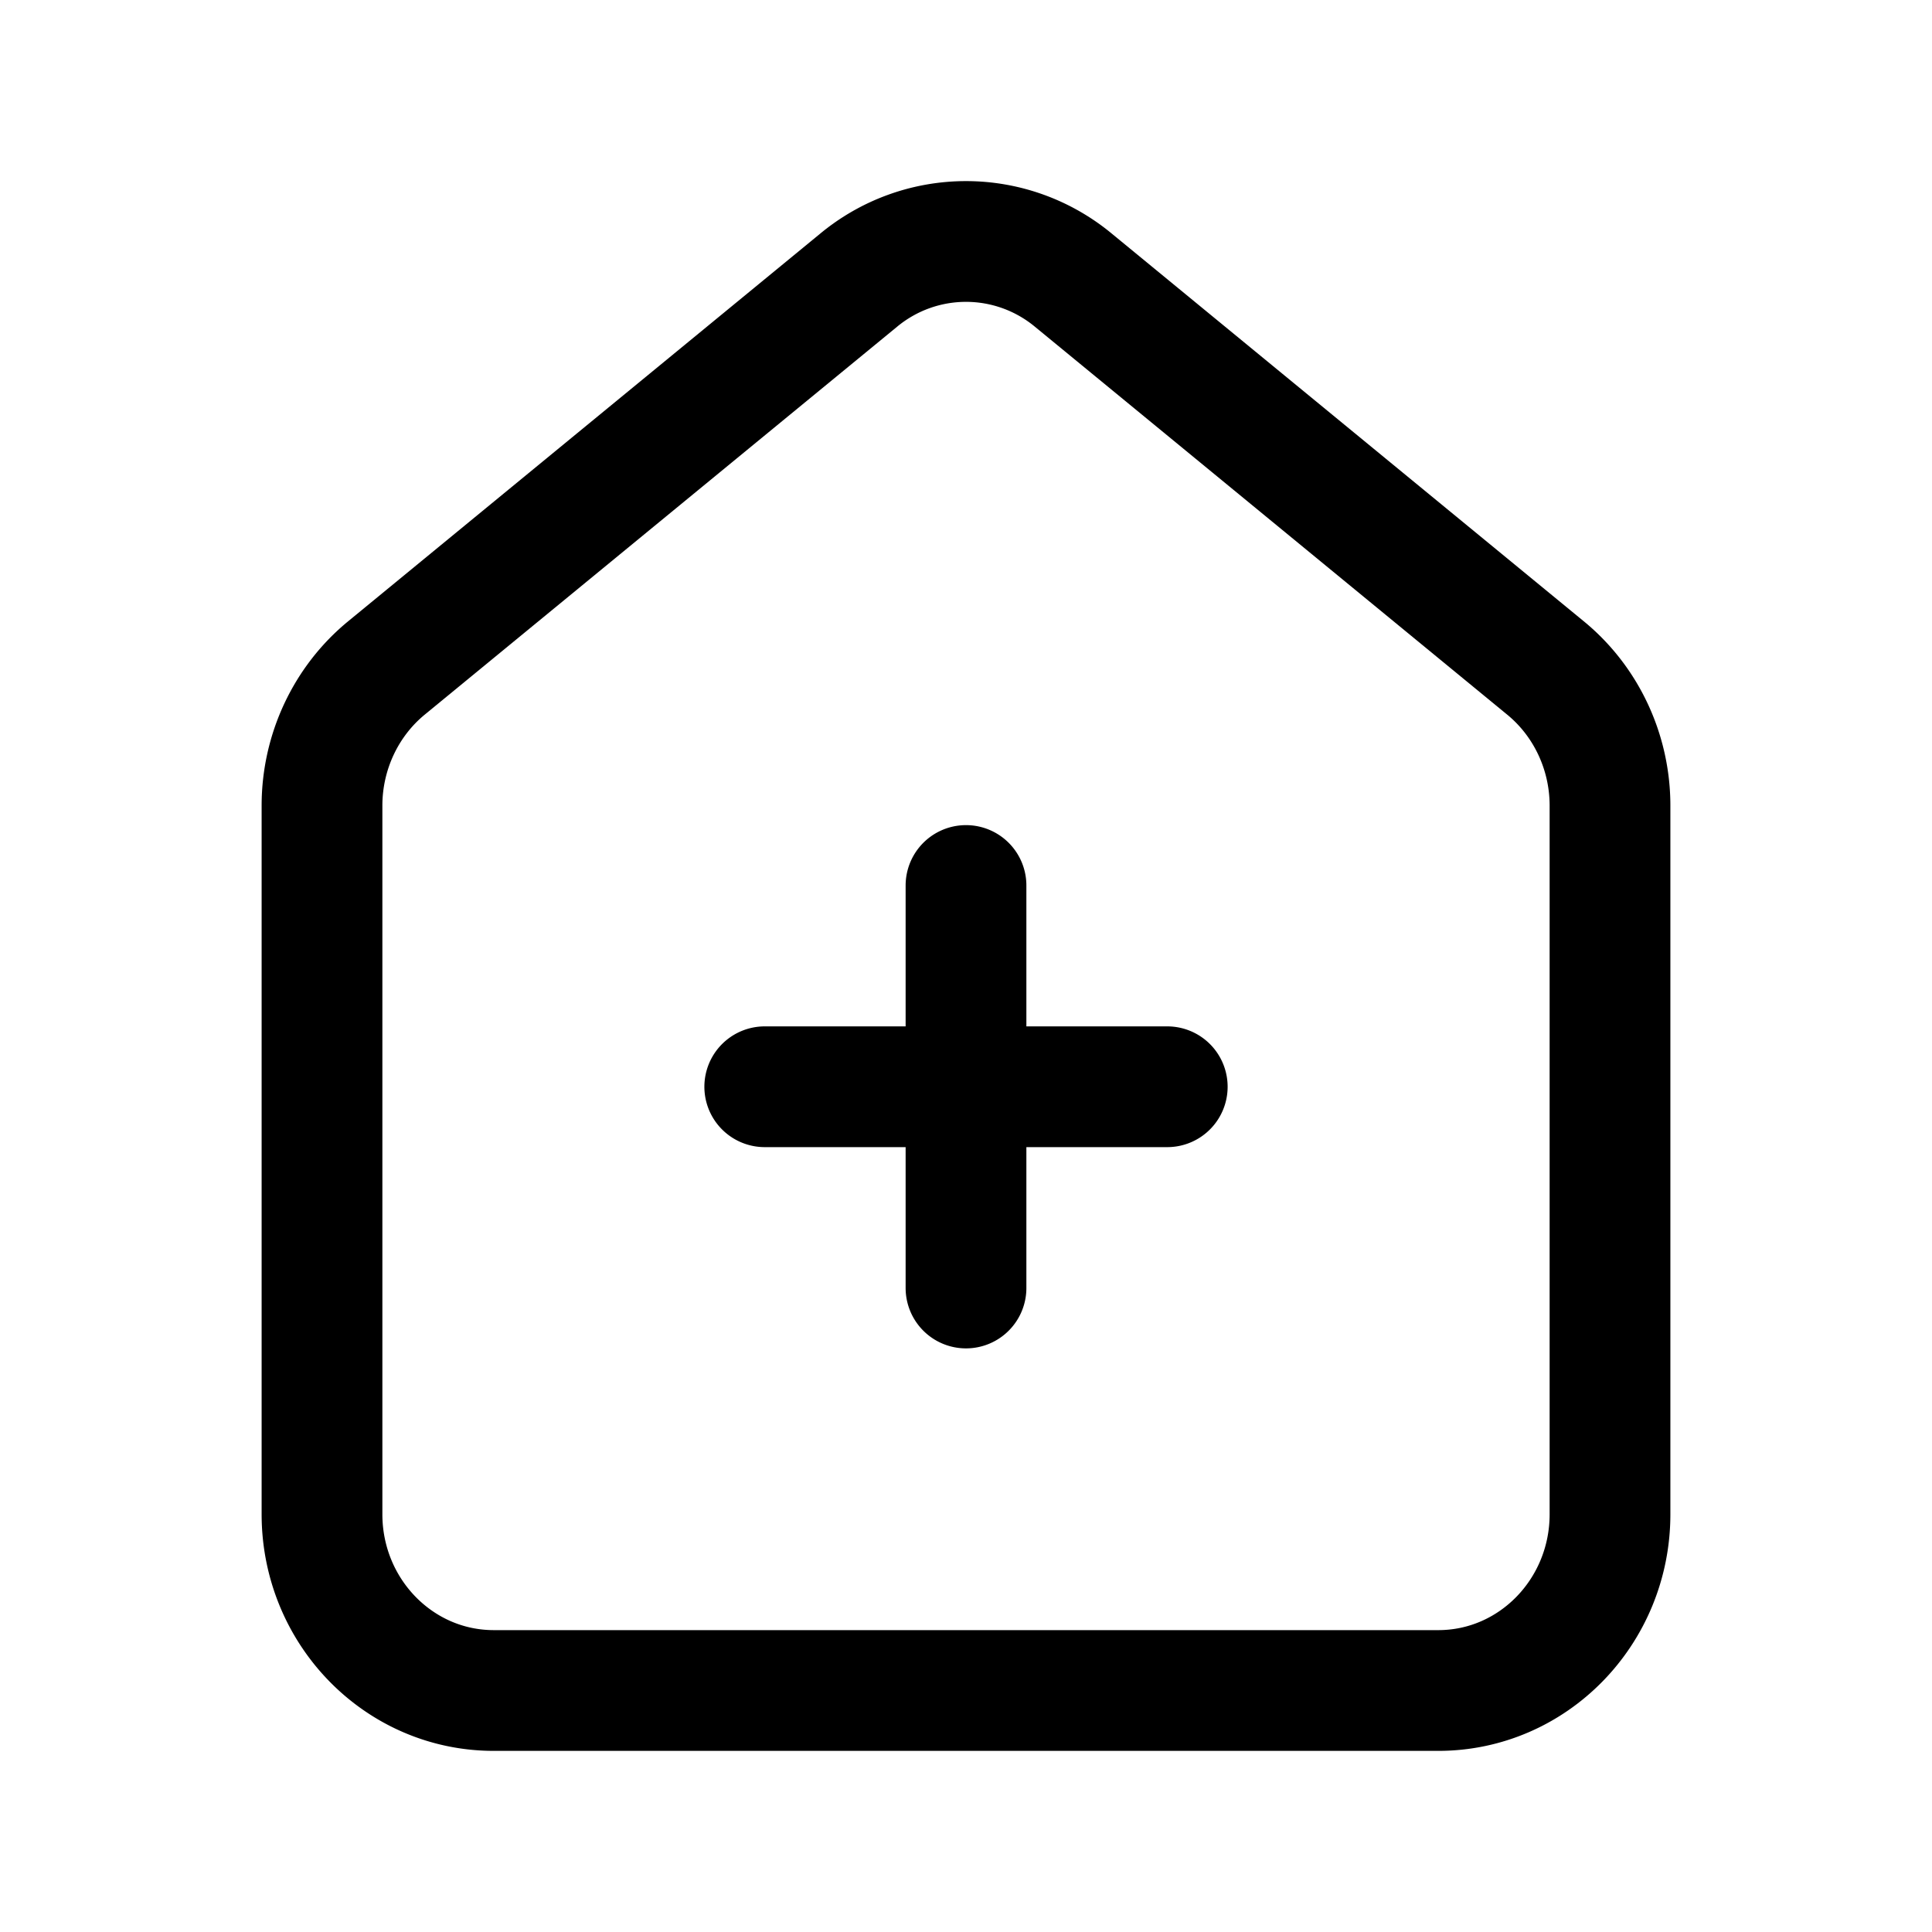 <svg xmlns="http://www.w3.org/2000/svg" width="24" height="24" fill="none" viewBox="0 0 24 24" stroke-width="1.5" stroke-linecap="round" stroke-linejoin="round" stroke="currentColor"><path d="M9.5 13.5h5M12 11v5m-5.867 5C4.955 21 4 20.02 4 18.81v-8.802c0-.665.295-1.295.8-1.71l5.867-4.818a2.09 2.09 0 0 1 2.666 0l5.866 4.818c.506.415.801 1.045.801 1.71v8.802c0 1.21-.955 2.19-2.133 2.19z"/></svg>